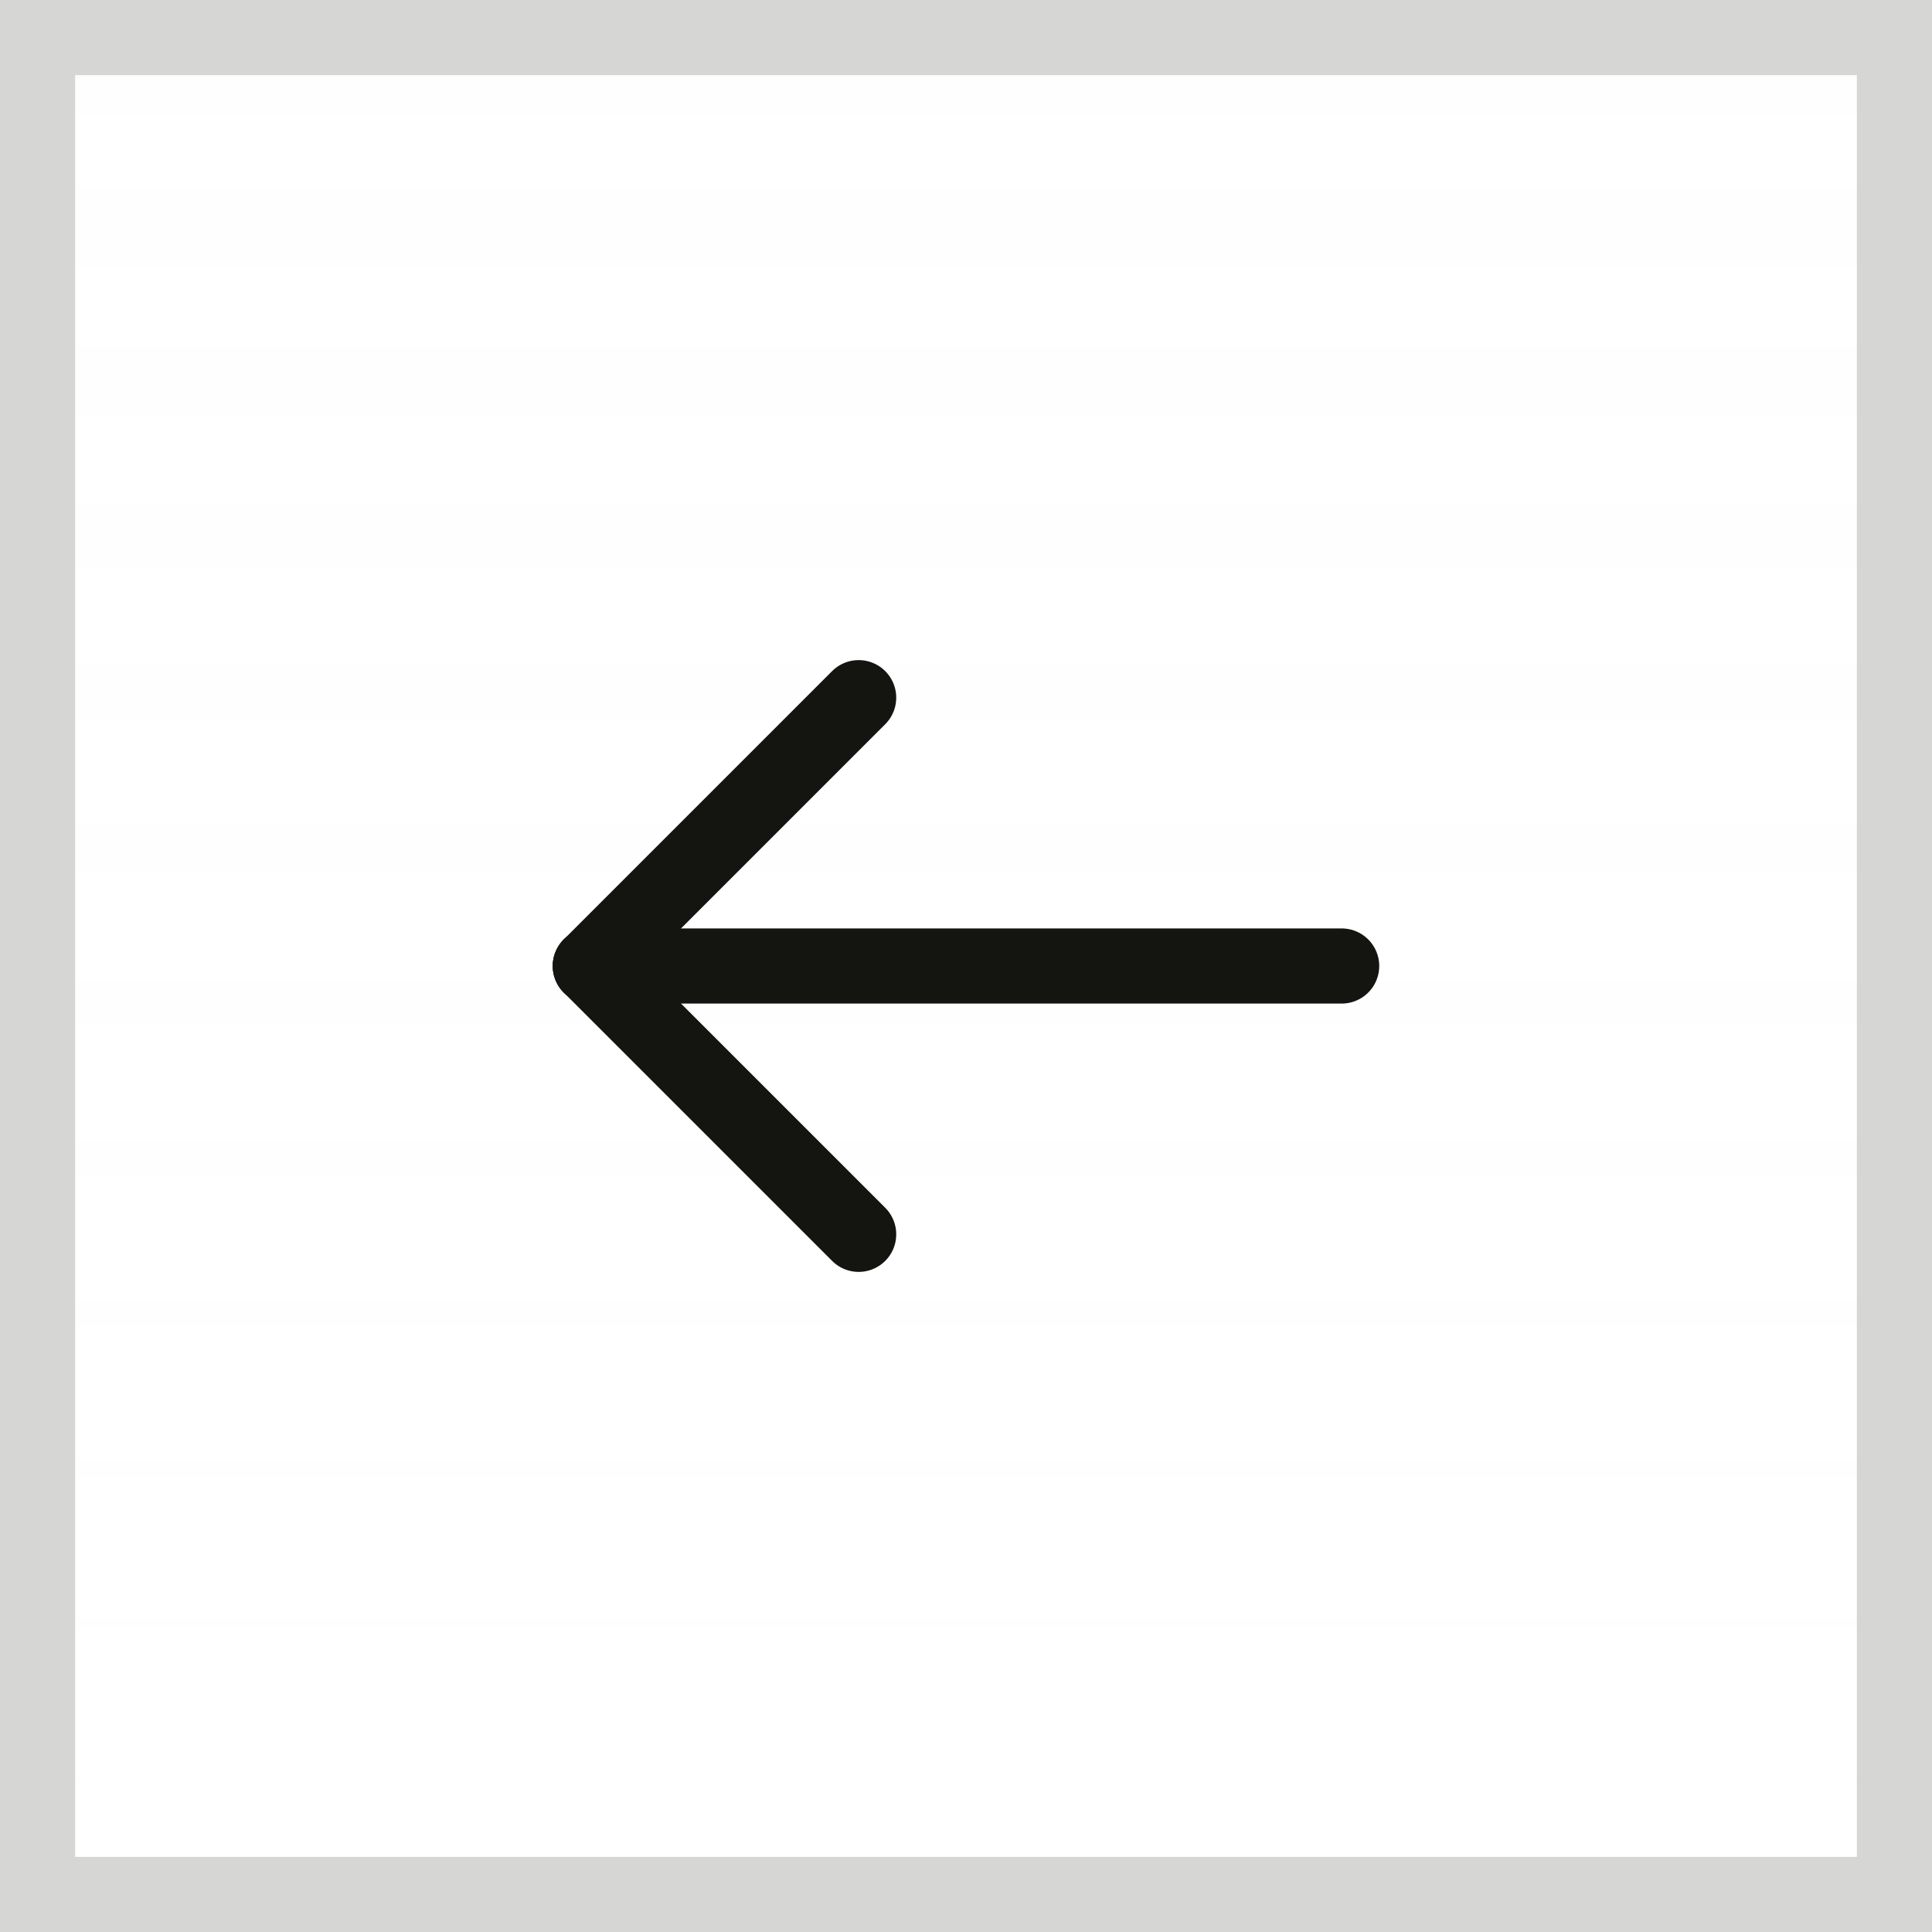 <svg width="18" height="18" viewBox="0 0 18 18" fill="none" xmlns="http://www.w3.org/2000/svg">
<rect x="0" y="0" width="18" height="18" fill="#808080" stroke="none"/>
<rect x="0.35" y="-0.35" width="17.3" height="17.3" transform="matrix(1 0 0 -1 0 17.3)" fill="white"/>
<rect x="0.35" y="-0.35" width="17.3" height="17.3" transform="matrix(1 0 0 -1 0 17.3)" fill="url(#paint0_linear_548_10296)" fill-opacity="0.05"/>
<rect x="0.35" y="-0.35" width="17.3" height="17.3" transform="matrix(1 0 0 -1 0 17.3)" stroke="#D6D6D5" stroke-width="0.7"/>
<path d="M5.5 9H12.5" stroke="#141511" stroke-width="0.7" stroke-linecap="round" stroke-linejoin="round"/>
<path d="M8 11.5L5.5 9" stroke="#141511" stroke-width="0.7" stroke-linecap="round" stroke-linejoin="round"/>
<path d="M8 6.5L5.5 9" stroke="#141511" stroke-width="0.7" stroke-linecap="round" stroke-linejoin="round"/>
<defs>
<linearGradient id="paint0_linear_548_10296" x1="9" y1="0" x2="9" y2="18" gradientUnits="userSpaceOnUse">
<stop stop-color="#F3F3F3" stop-opacity="0"/>
<stop offset="1" stop-color="#F3F3F3"/>
</linearGradient>
</defs>
</svg>
